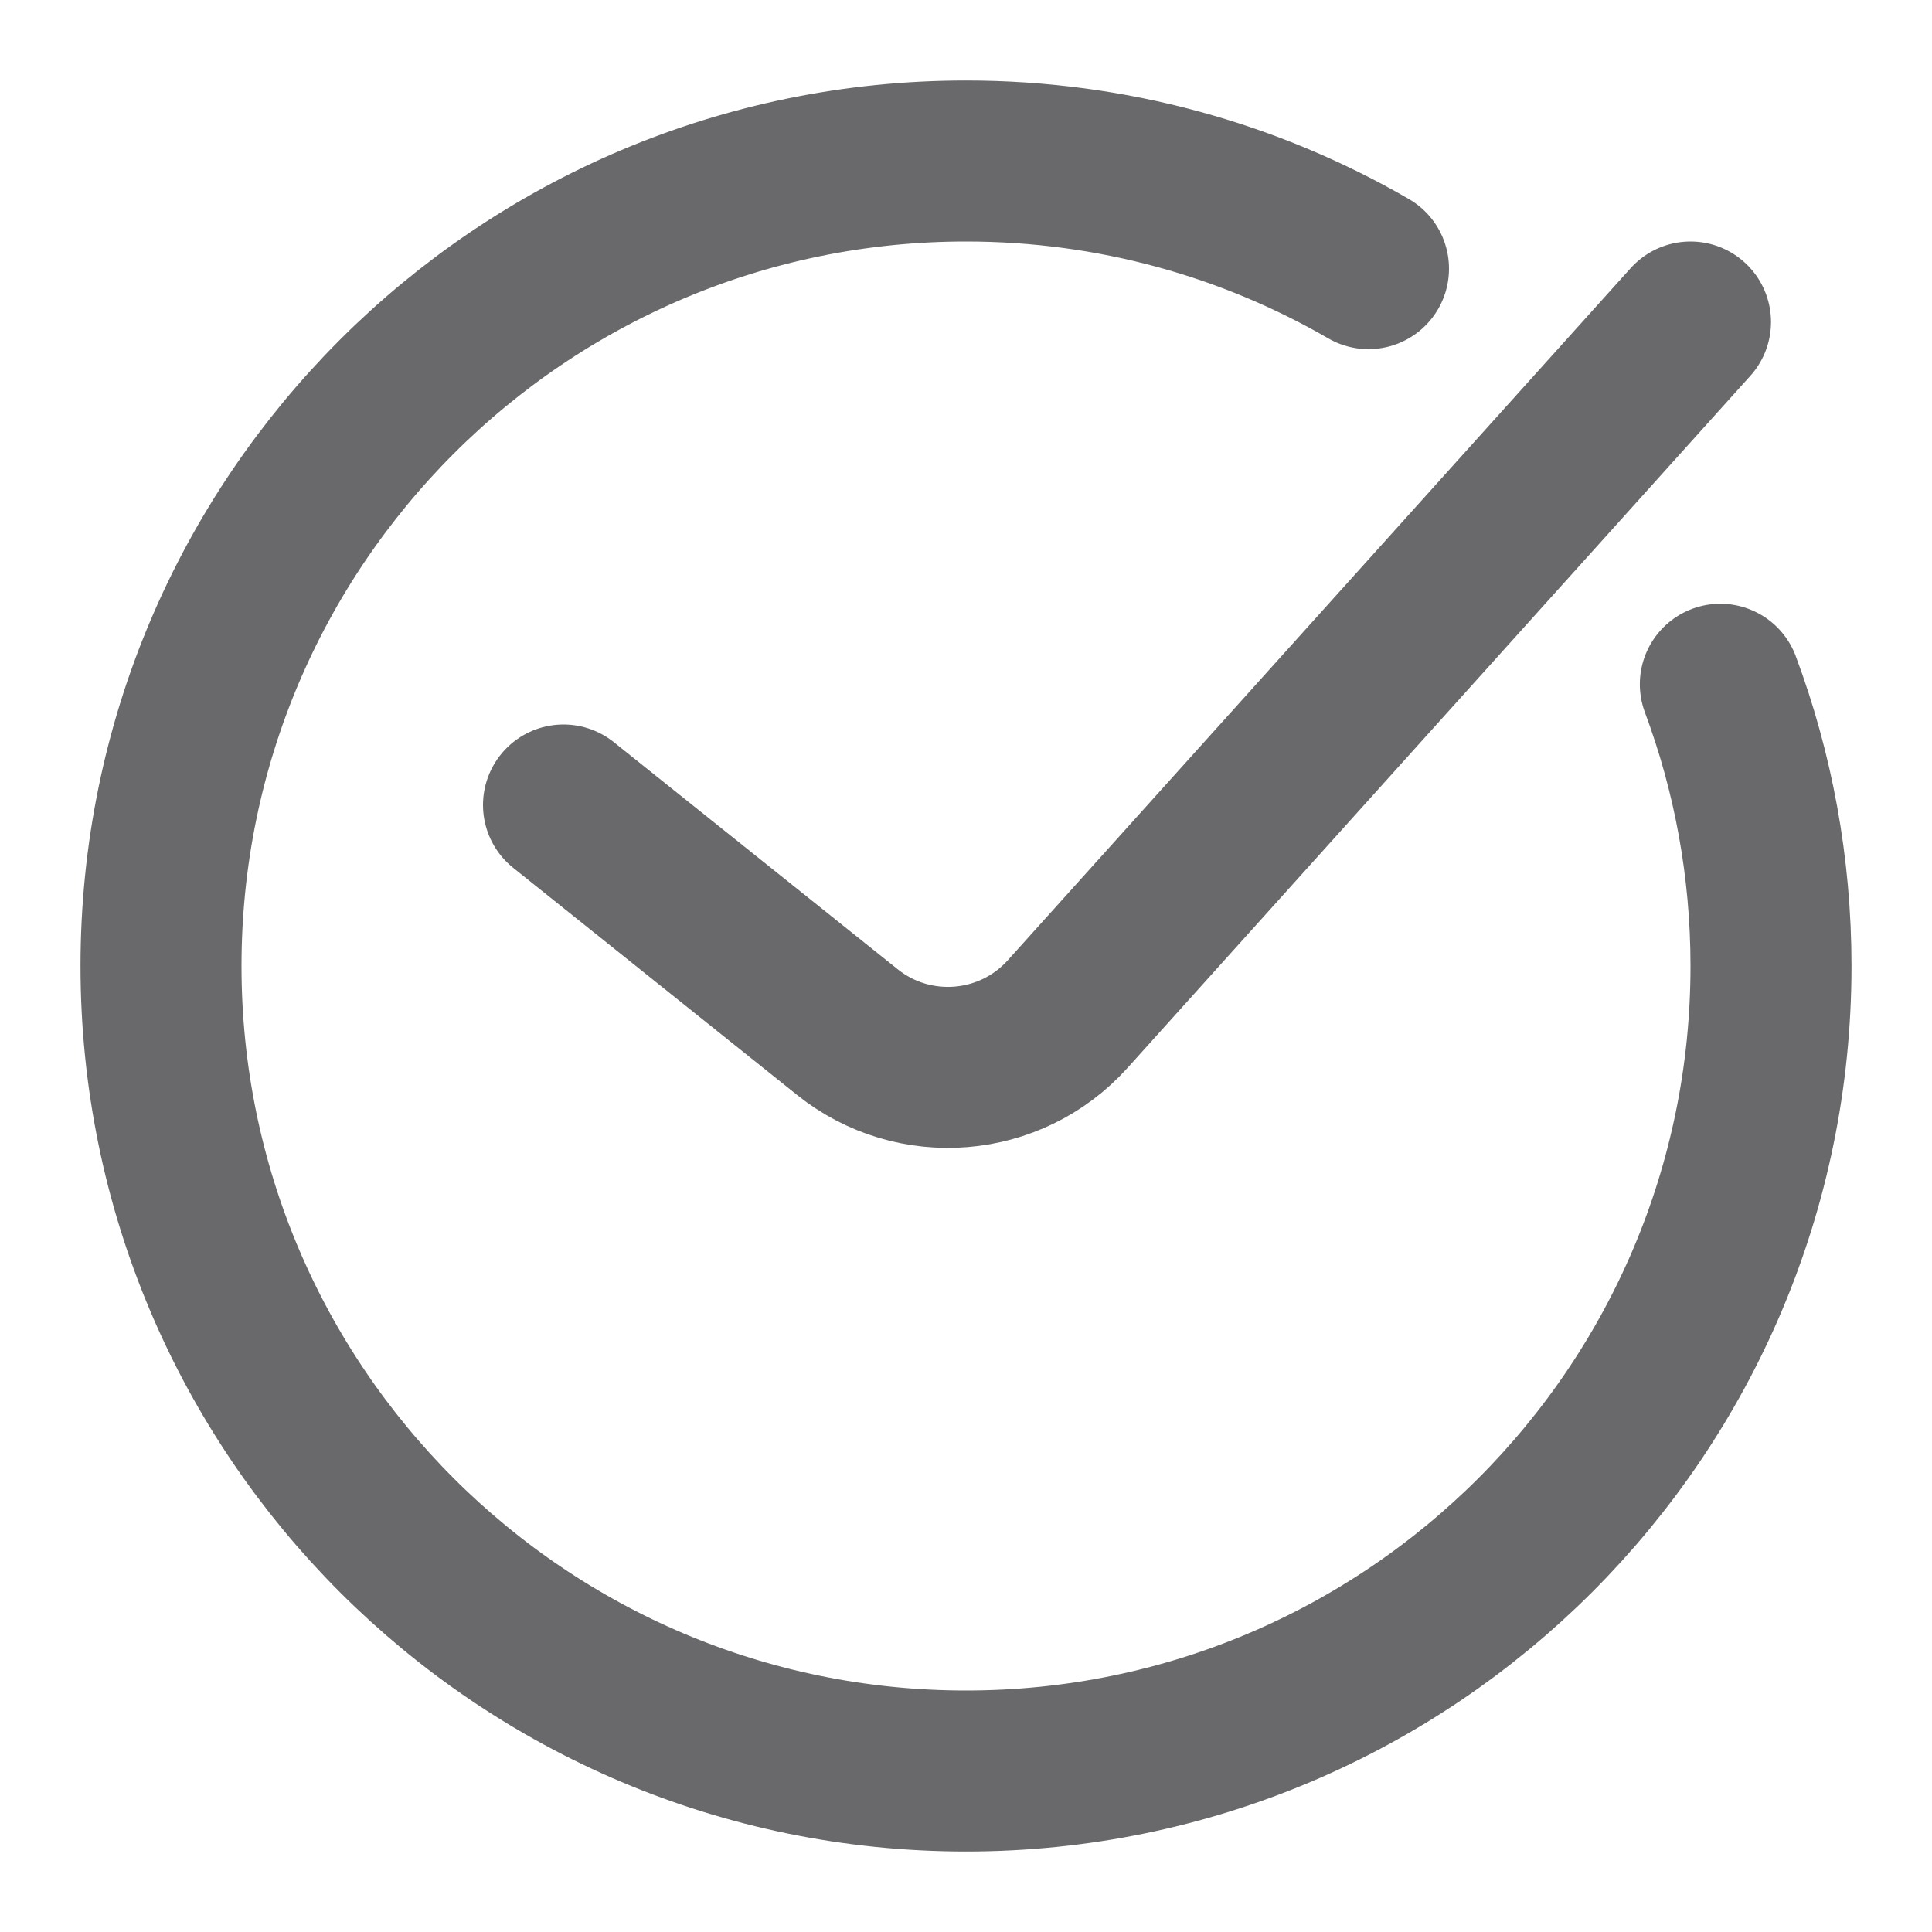 <svg width="18" height="18" viewBox="0 0 18 18" fill="none" xmlns="http://www.w3.org/2000/svg">
<g clip-path="url(#clip0_30_39)">
<path d="M12.75 2.503C11.647 1.865 10.366 1.5 9 1.5C4.858 1.5 1.5 4.858 1.5 9C1.5 13.142 4.858 16.5 9 16.5C13.142 16.5 16.5 13.142 16.5 9C16.5 8.077 16.333 7.192 16.028 6.375M5.25 7.5L7.895 9.616C8.515 10.112 9.415 10.039 9.947 9.448L15.75 3" stroke="#69696B" stroke-width="1.5" stroke-linecap="round"/>
</g>
<defs>
<clipPath id="clip0_30_39">
<rect width="18" height="18" fill="white"/>
</clipPath>
</defs>
</svg>
